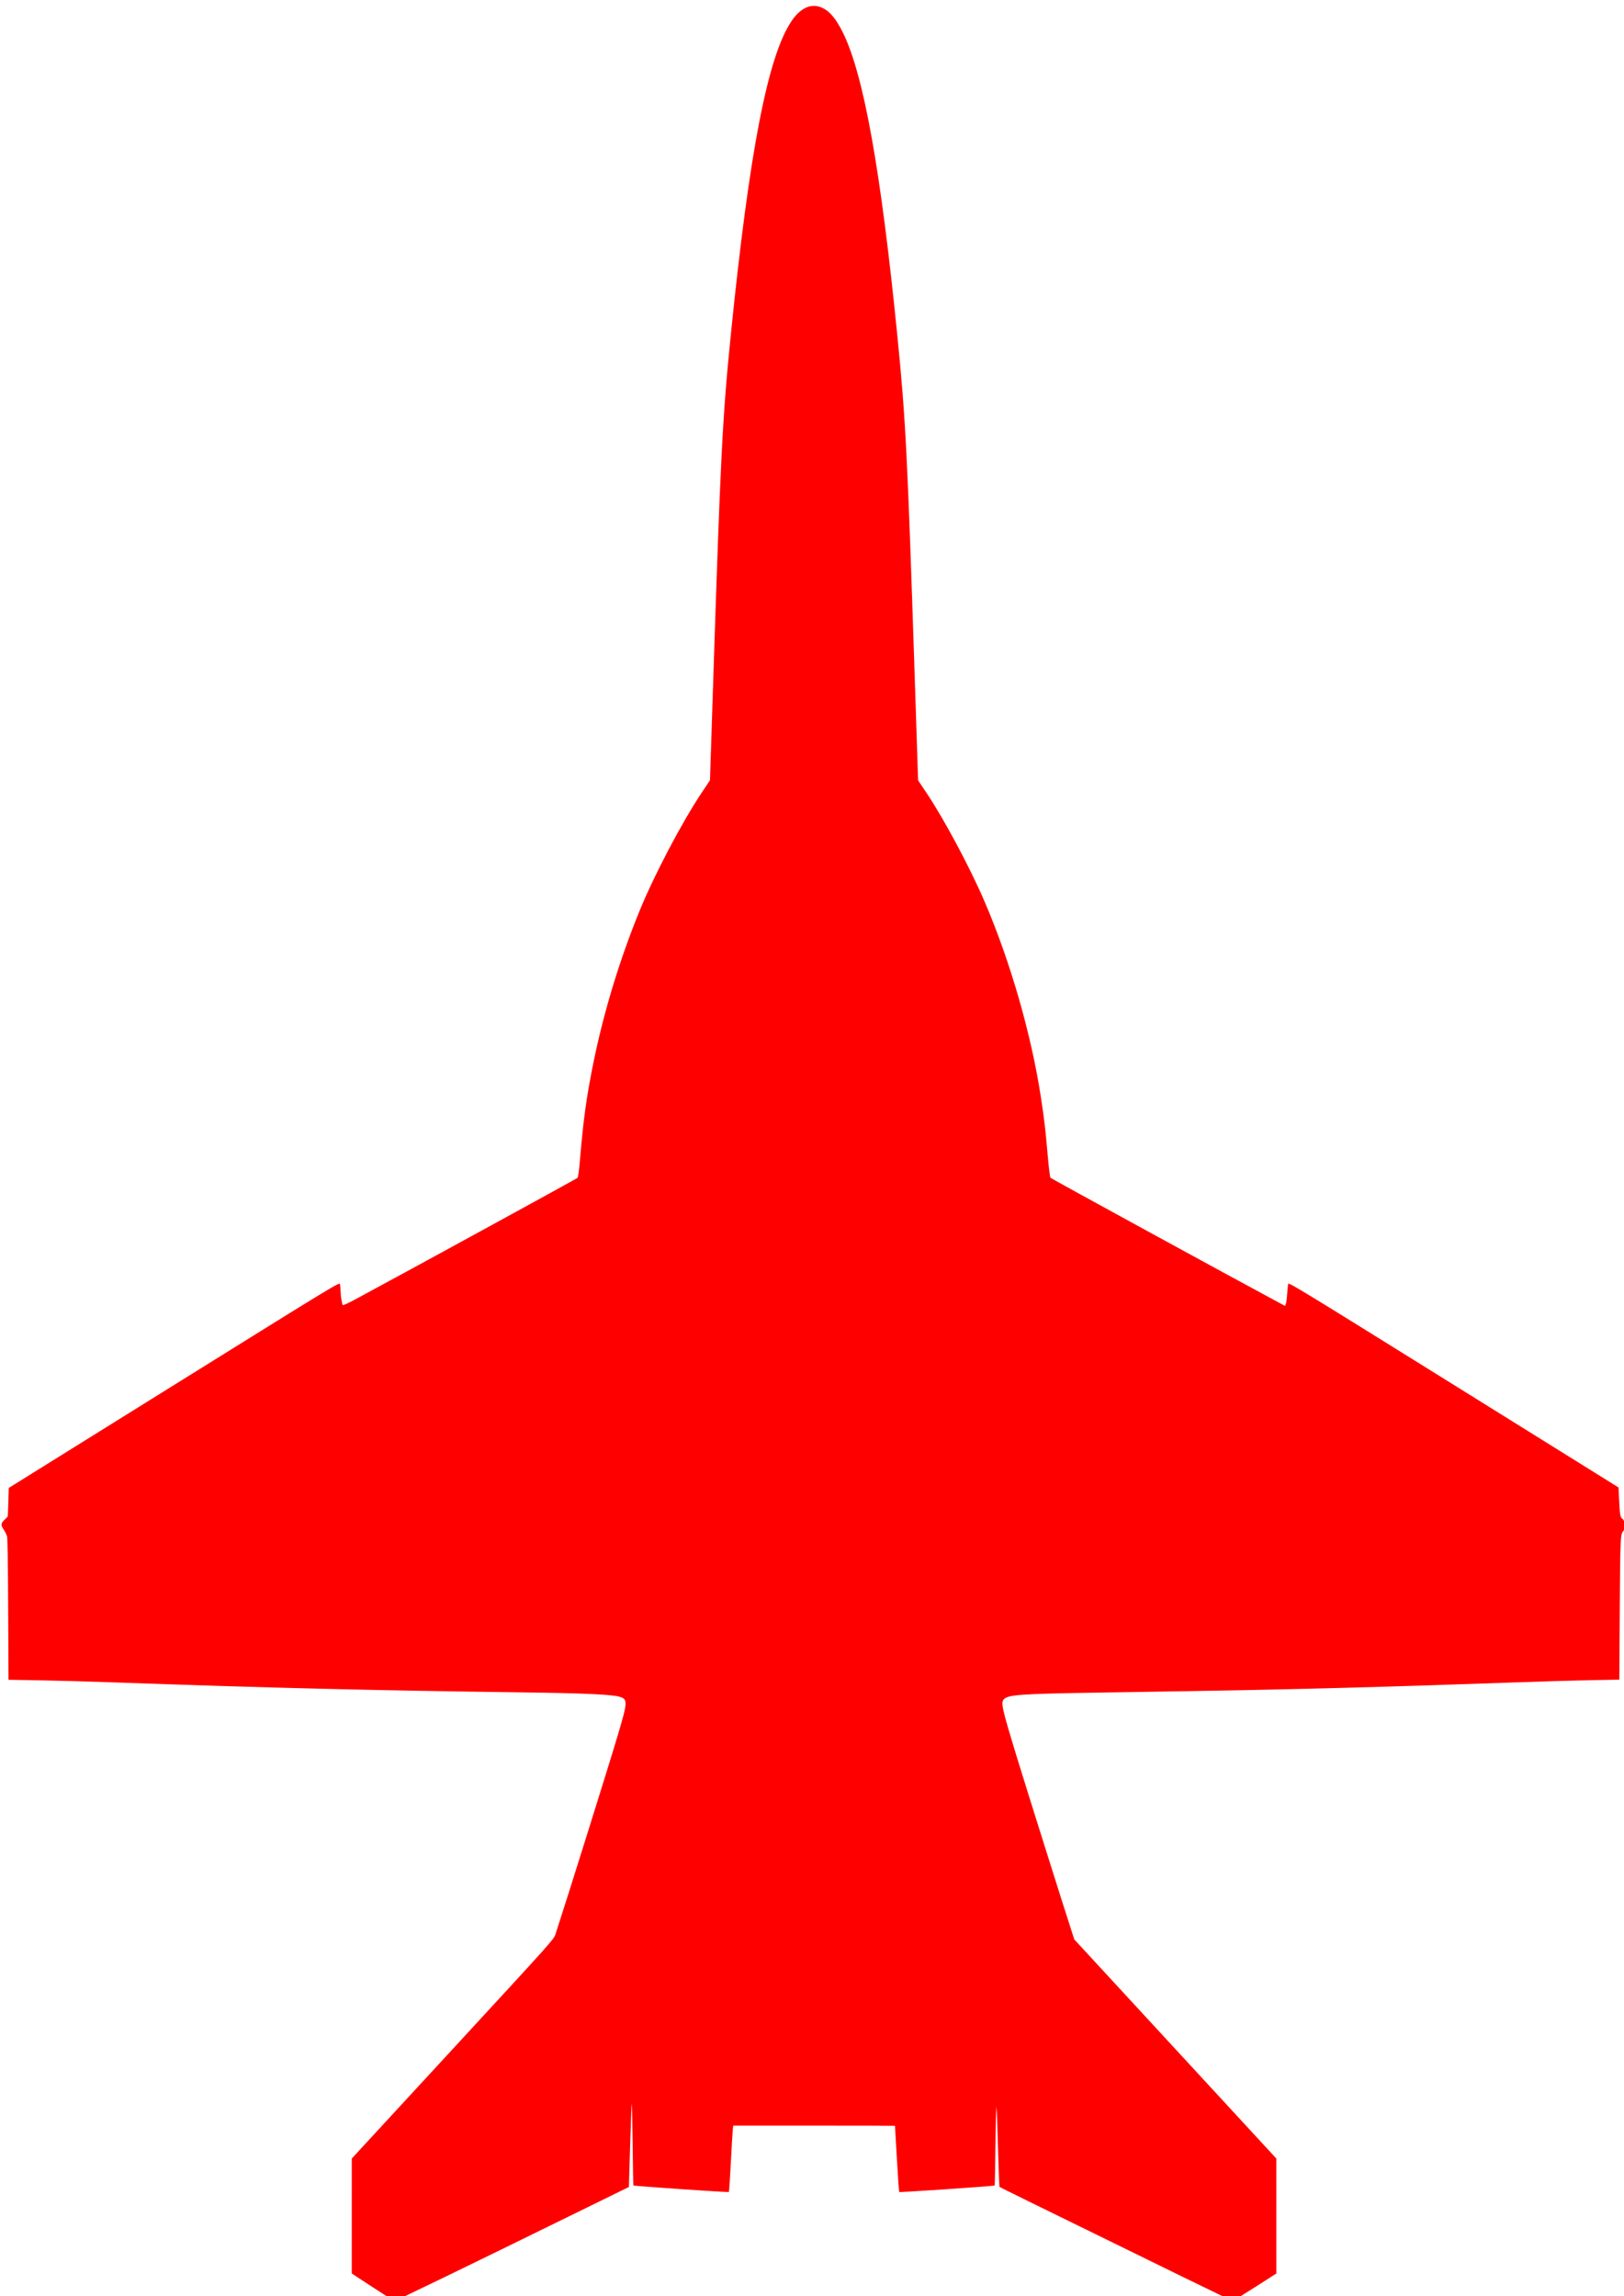 <?xml version="1.0" encoding="UTF-8" standalone="no"?>
<!-- Created with Inkscape (http://www.inkscape.org/) -->

<svg
   version="1.1"
   id="svg210"
   width="792.774"
   height="1121.032"
   viewBox="0 0 792.774 1121.032"
   sodipodi:docname="littleaircraftRed.svg"
   inkscape:version="1.1.1 (3bf5ae0d25, 2021-09-20)"
   xmlns:inkscape="http://www.inkscape.org/namespaces/inkscape"
   xmlns:sodipodi="http://sodipodi.sourceforge.net/DTD/sodipodi-0.dtd"
   xmlns="http://www.w3.org/2000/svg"
   xmlns:svg="http://www.w3.org/2000/svg">
  <defs
     id="defs214" />
  <sodipodi:namedview
     id="namedview212"
     pagecolor="#ffffff"
     bordercolor="#666666"
     borderopacity="1.0"
     inkscape:pageshadow="2"
     inkscape:pageopacity="0.0"
     inkscape:pagecheckerboard="0"
     showgrid="false"
     inkscape:zoom="0.68508282"
     inkscape:cx="396.30245"
     inkscape:cy="560.51617"
     inkscape:window-width="1612"
     inkscape:window-height="1025"
     inkscape:window-x="68"
     inkscape:window-y="0"
     inkscape:window-maximized="1"
     inkscape:current-layer="g216" />
  <g
     inkscape:groupmode="layer"
     inkscape:label="Image"
     id="g216">
    <path
       style="fill:#ff0000;fill-opacity:1;stroke-width:0.387"
       d="m 181.873,1116.646 -10.161,-6.653 0.007,-28.065 0.007,-28.064 49.304,-53.483 c 48.459,-52.566 49.318,-53.525 50.105,-55.935 5.811,-17.794 26.081,-82.551 30.44,-97.247 4.871,-16.426 4.928,-17.521 0.974,-18.756 -3.716,-1.161 -17.479,-1.775 -48.968,-2.187 -72.54,-0.948 -122.615,-2.177 -198.194,-4.866 -11.923,-0.424 -28.33,-0.881 -36.461,-1.015 l -14.783,-0.244 -0.151,-34.294 c -0.101,-22.903 -0.289,-34.785 -0.568,-35.771 -0.23,-0.812 -0.858,-2.119 -1.396,-2.903 -1.723,-2.511 -1.708,-3.298 0.097,-5.068 0.872,-0.855 1.614,-1.604 1.65,-1.666 0.036,-0.062 0.167,-3.231 0.29,-7.043 l 0.225,-6.931 80.71,-50.268 c 80.13,-49.907 80.711,-50.26 80.954,-49.198 0.134,0.588 0.266,2.028 0.293,3.199 0.059,2.598 0.689,6.606 1.103,7.021 0.167,0.167 2.915,-1.102 6.106,-2.82 25.726,-13.85 107.873,-58.781 108.477,-59.333 0.311,-0.284 0.76,-3.726 1.268,-9.719 1.59,-18.761 3.048,-29.378 6.193,-45.085 5.115,-25.546 12.988,-51.551 23.03,-76.065 6.998,-17.084 20.563,-42.859 29.981,-56.967 l 4.177,-6.257 1.61,-49.485 c 3.536,-108.706 4.524,-128.105 8.549,-167.936 9.069,-89.748 18.07,-136.199 29.713,-153.345 3.977,-5.857 8.711,-8.307 13.409,-6.941 4.381,1.274 7.931,5.172 11.692,12.84 10.085,20.56 18.431,67.085 26.452,147.446 4.119,41.267 4.96,57.793 8.566,168.33 l 1.602,49.105 4.179,6.25 c 8.627,12.902 21.223,36.498 28.339,53.089 12.498,29.138 22.669,64.454 27.374,95.044 1.669,10.848 2.212,15.441 3.317,28.047 0.635,7.243 1.153,11.373 1.461,11.652 0.618,0.562 89.604,49.204 110.702,60.513 l 3.774,2.023 0.387,-1.018 c 0.213,-0.56 0.502,-2.793 0.643,-4.962 0.141,-2.169 0.359,-4.334 0.485,-4.811 0.211,-0.799 6.6,3.1 80.744,49.276 l 80.515,50.143 0.276,5.692 c 0.361,7.46 0.579,8.859 1.471,9.484 1.574,1.103 1.899,4.597 0.566,6.085 -1.388,1.549 -1.473,3.456 -1.701,38.317 l -0.224,34.258 -13.742,0.256 c -7.558,0.141 -23.932,0.619 -36.387,1.063 -62.8,2.239 -107.504,3.44 -159.484,4.284 -13.519,0.22 -35.555,0.578 -48.968,0.797 -32.451,0.529 -39.348,1.011 -41.547,2.903 -1.983,1.707 -1.617,3.427 6.181,29.02 4.234,13.895 23.355,74.64 26.912,85.494 l 0.997,3.043 49.301,53.473 49.301,53.473 0.005,28.064 0.005,28.065 -10.434,6.677 c -5.738,3.673 -10.641,6.677 -10.895,6.677 -0.254,0 -11.104,-5.211 -24.113,-11.579 -77.18,-37.785 -89.46,-43.819 -89.693,-44.075 -0.141,-0.155 -0.471,-8.469 -0.732,-18.476 -0.261,-10.007 -0.594,-19.152 -0.74,-20.323 -0.146,-1.171 -0.374,6.901 -0.507,17.937 -0.133,11.037 -0.31,20.135 -0.394,20.218 -0.288,0.288 -46.338,3.415 -46.589,3.164 -0.138,-0.138 -0.654,-7.445 -1.147,-16.237 -0.493,-8.792 -0.907,-16.029 -0.921,-16.082 -0.014,-0.053 -17.783,-0.097 -39.486,-0.097 h -39.46 l -0.209,1.645 c -0.115,0.905 -0.545,8.147 -0.956,16.094 -0.411,7.947 -0.85,14.551 -0.975,14.676 -0.245,0.245 -46.332,-2.904 -46.612,-3.184 -0.092,-0.092 -0.258,-9.149 -0.369,-20.126 -0.111,-10.977 -0.297,-19.863 -0.413,-19.746 -0.117,0.117 -0.483,9.3 -0.814,20.407 l -0.602,20.195 -18.581,9.118 c -64.929,31.862 -95.07,46.473 -95.806,46.444 -0.319,-0.013 -5.153,-3.017 -10.741,-6.676 z"
       id="path7" />
  </g>
</svg>
